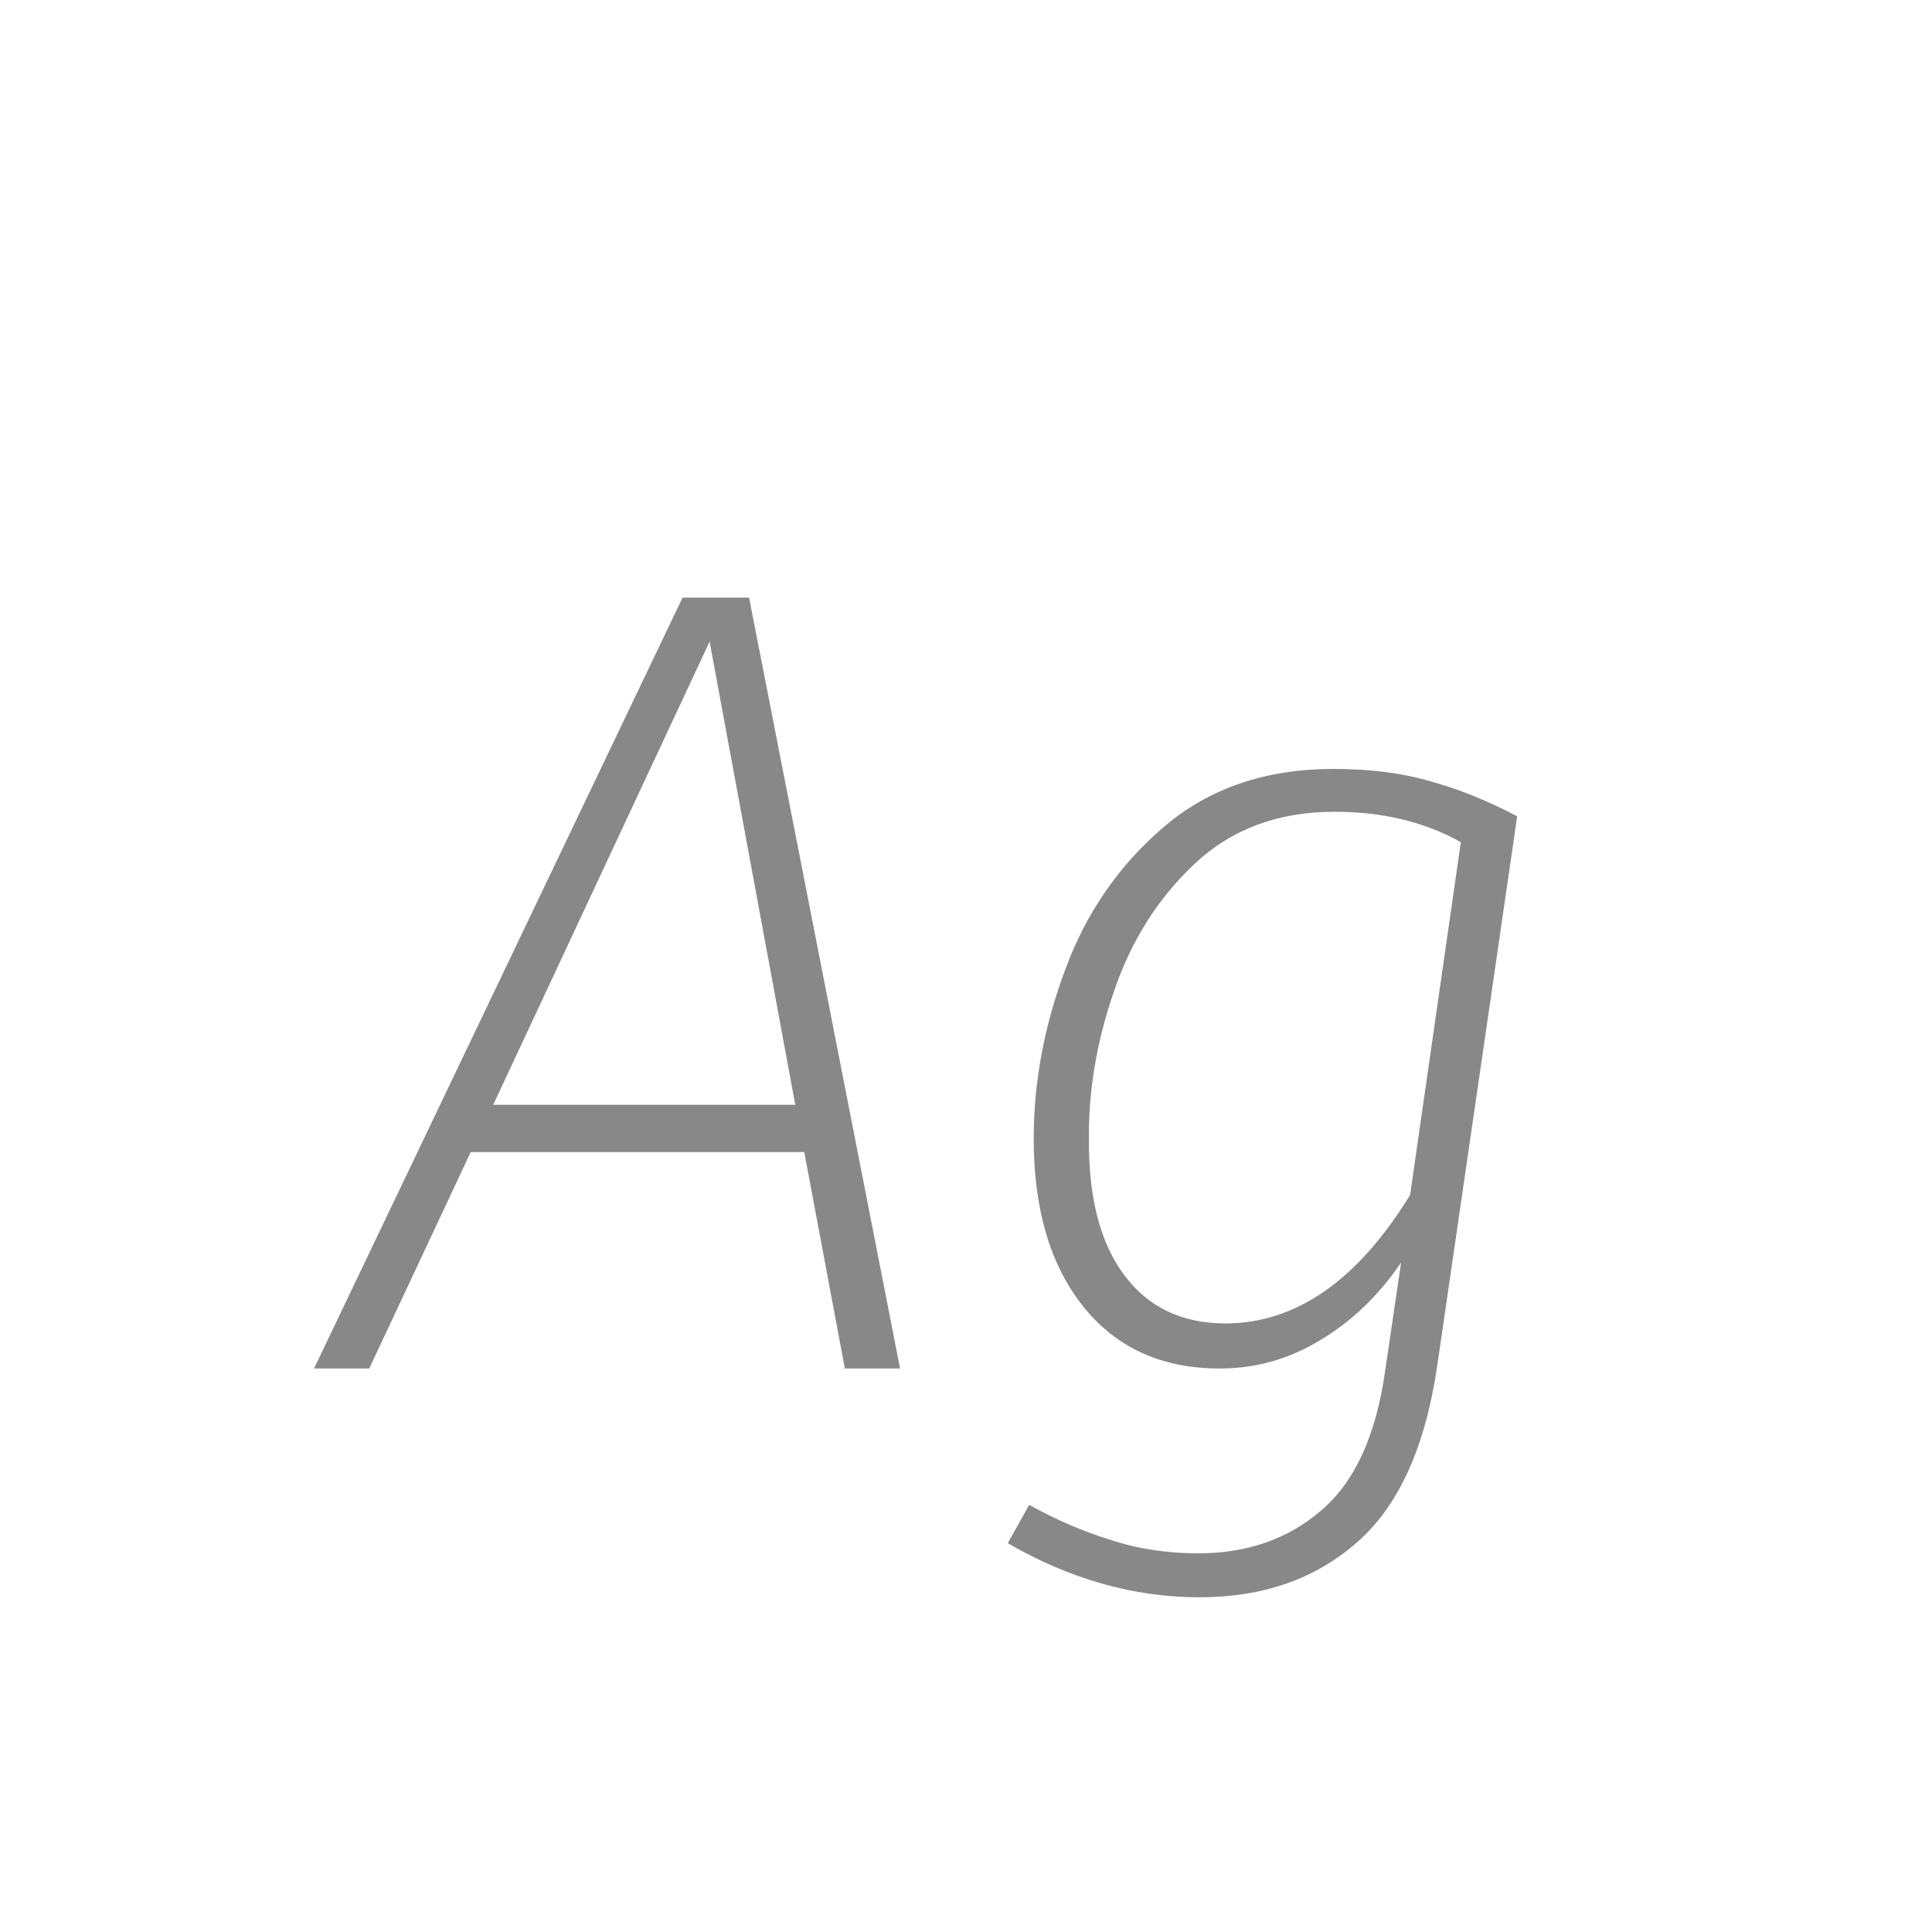 <svg width="24" height="24" viewBox="0 0 24 24" fill="none" xmlns="http://www.w3.org/2000/svg">
<path d="M10.495 17L9.991 14.312H5.847L4.587 17H3.901L8.479 7.424H9.305L11.181 17H10.495ZM6.127 13.724H9.879L8.815 7.97L6.127 13.724ZM16.565 9.552C17.022 9.552 17.423 9.603 17.769 9.706C18.114 9.799 18.473 9.944 18.847 10.14L17.853 16.972C17.703 17.989 17.367 18.722 16.845 19.17C16.331 19.618 15.683 19.842 14.899 19.842C14.087 19.842 13.293 19.618 12.519 19.17L12.785 18.694C13.121 18.881 13.457 19.025 13.793 19.128C14.129 19.24 14.493 19.296 14.885 19.296C15.491 19.296 16 19.119 16.411 18.764C16.831 18.409 17.097 17.826 17.209 17.014L17.405 15.684C17.125 16.095 16.789 16.417 16.397 16.65C16.014 16.883 15.599 17 15.151 17C14.432 17 13.867 16.743 13.457 16.23C13.046 15.717 12.841 15.021 12.841 14.144C12.841 13.444 12.971 12.744 13.233 12.044C13.494 11.335 13.905 10.742 14.465 10.266C15.025 9.79 15.725 9.552 16.565 9.552ZM16.579 10.084C15.879 10.084 15.3 10.299 14.843 10.728C14.385 11.157 14.049 11.689 13.835 12.324C13.62 12.949 13.517 13.57 13.527 14.186C13.527 14.905 13.676 15.46 13.975 15.852C14.273 16.244 14.689 16.44 15.221 16.44C16.098 16.44 16.863 15.908 17.517 14.844L18.147 10.462C17.699 10.21 17.176 10.084 16.579 10.084Z" fill="#888888"/>
</svg>
